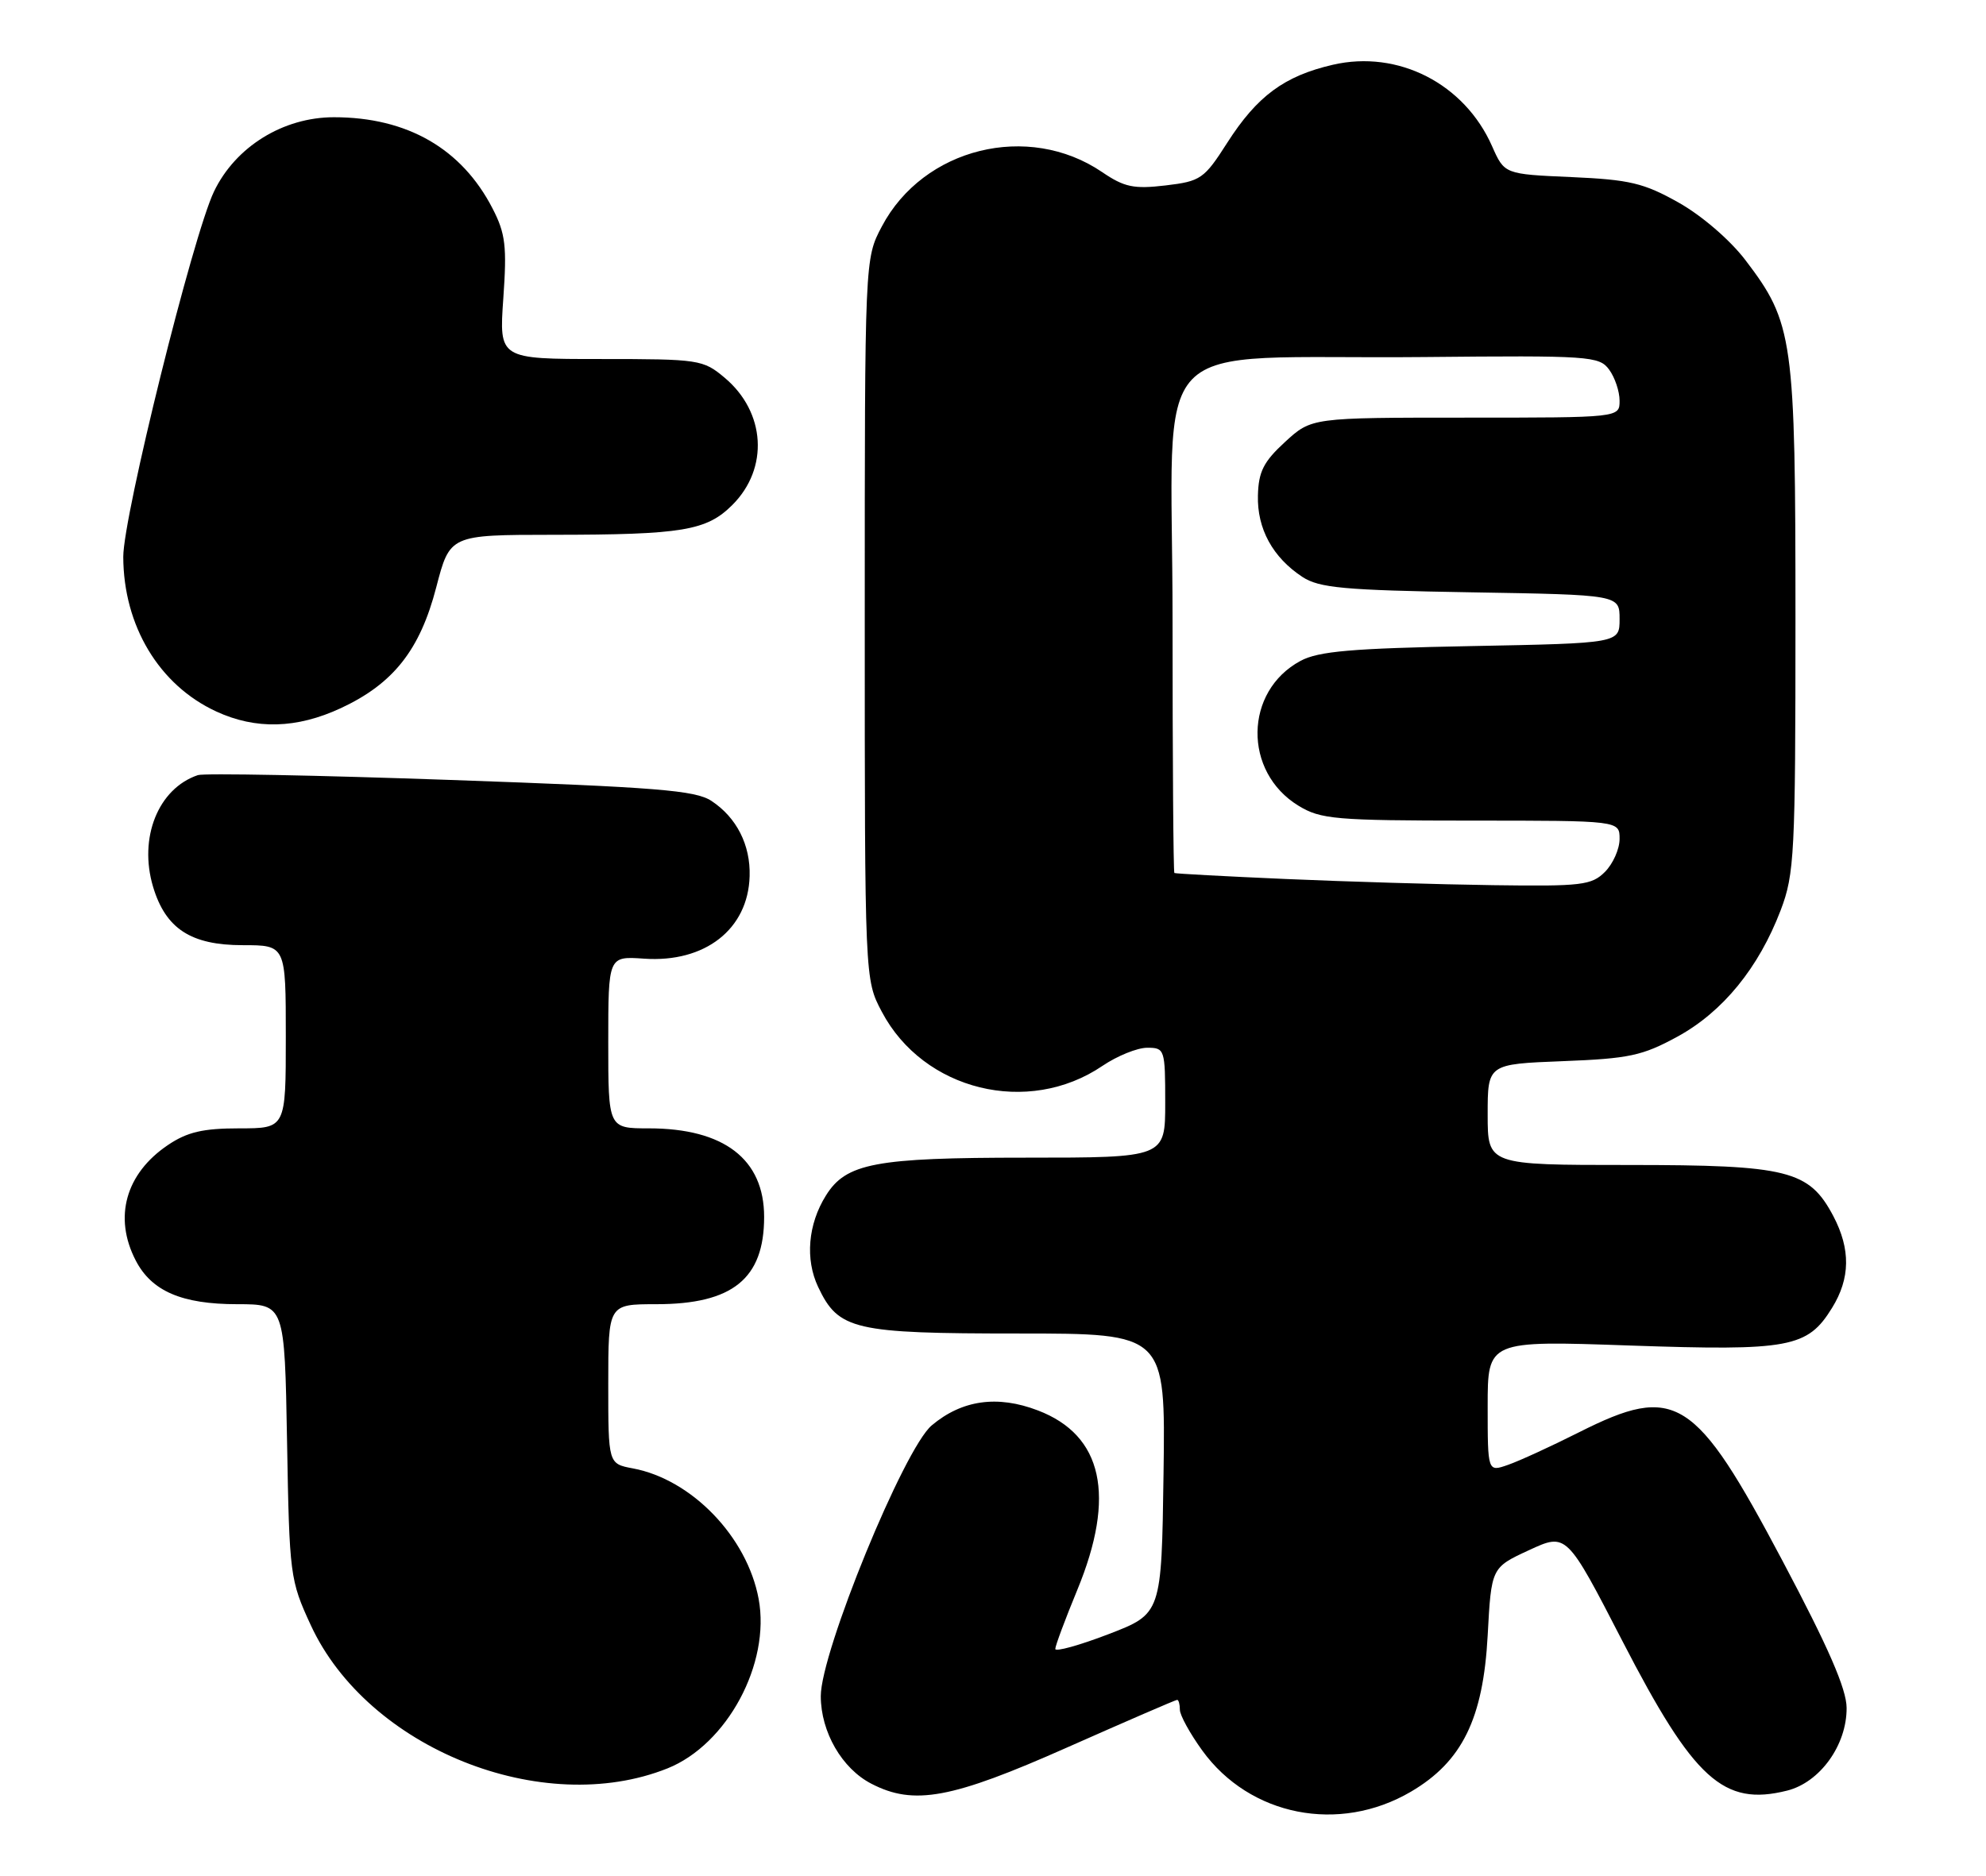 <?xml version="1.0" encoding="UTF-8" standalone="no"?>
<!DOCTYPE svg PUBLIC "-//W3C//DTD SVG 1.1//EN" "http://www.w3.org/Graphics/SVG/1.1/DTD/svg11.dtd" >
<svg xmlns="http://www.w3.org/2000/svg" xmlns:xlink="http://www.w3.org/1999/xlink" version="1.1" viewBox="0 0 271 256">
 <g >
 <path fill="currentColor"
d=" M 192.52 244.54 C 199.51 240.44 202.39 234.59 203.00 223.22 C 203.50 213.95 203.50 213.95 208.64 211.57 C 213.77 209.20 213.77 209.20 221.42 224.04 C 231.14 242.88 235.18 246.56 243.85 244.39 C 248.34 243.27 252.01 238.18 251.98 233.10 C 251.97 230.52 249.50 224.84 243.23 213.02 C 231.30 190.50 228.67 188.84 215.47 195.48 C 211.66 197.40 207.30 199.40 205.77 199.93 C 203.00 200.90 203.00 200.90 203.00 191.93 C 203.00 182.96 203.00 182.96 222.42 183.64 C 244.20 184.39 246.64 183.94 249.99 178.51 C 252.49 174.47 252.54 170.50 250.17 165.98 C 246.86 159.72 244.01 159.00 222.25 159.00 C 203.00 159.00 203.00 159.00 203.00 152.11 C 203.00 145.23 203.00 145.23 213.25 144.83 C 222.32 144.48 224.12 144.09 228.92 141.47 C 235.10 138.08 239.98 132.10 242.99 124.21 C 244.86 119.28 245.00 116.59 245.00 84.58 C 245.00 46.10 244.72 44.10 238.14 35.46 C 236.04 32.72 232.18 29.40 229.04 27.64 C 224.31 24.98 222.37 24.52 214.44 24.17 C 205.29 23.77 205.29 23.77 203.60 19.95 C 199.83 11.41 190.78 6.78 181.87 8.84 C 175.25 10.37 171.55 13.10 167.46 19.49 C 164.31 24.42 163.85 24.74 159.04 25.31 C 154.71 25.82 153.42 25.55 150.38 23.48 C 140.30 16.64 125.99 20.18 120.33 30.91 C 118.00 35.31 118.00 35.31 118.00 84.50 C 118.00 133.69 118.00 133.69 120.33 138.09 C 126.01 148.86 140.30 152.36 150.44 145.47 C 152.45 144.11 155.19 143.00 156.54 143.00 C 158.93 143.00 159.00 143.20 159.00 150.50 C 159.00 158.00 159.00 158.00 139.97 158.00 C 119.43 158.00 115.45 158.75 112.70 163.17 C 110.25 167.09 109.85 171.87 111.64 175.65 C 114.42 181.52 116.50 182.00 138.97 182.00 C 159.04 182.00 159.04 182.00 158.77 201.13 C 158.50 220.25 158.50 220.25 151.25 223.04 C 147.26 224.57 144.00 225.47 144.00 225.05 C 144.00 224.62 145.35 221.00 147.00 217.00 C 152.30 204.15 150.48 195.88 141.63 192.50 C 136.10 190.38 131.26 191.07 127.14 194.54 C 123.36 197.71 111.99 225.49 112.00 231.50 C 112.01 236.39 114.89 241.38 118.91 243.45 C 124.71 246.45 129.85 245.50 145.61 238.50 C 153.67 234.93 160.42 232.00 160.63 232.00 C 160.83 232.00 161.00 232.61 161.00 233.35 C 161.00 234.09 162.38 236.60 164.06 238.92 C 170.54 247.87 182.73 250.28 192.52 244.54 Z  M 91.09 241.35 C 99.22 238.09 105.16 227.05 103.52 218.22 C 101.95 209.76 94.39 201.91 86.36 200.41 C 83.00 199.78 83.00 199.78 83.00 188.89 C 83.00 178.00 83.00 178.00 89.55 178.00 C 99.97 178.00 104.27 174.52 104.27 166.09 C 104.27 158.21 98.80 154.00 88.53 154.00 C 83.00 154.00 83.00 154.00 83.00 142.25 C 83.00 130.50 83.00 130.50 87.88 130.84 C 96.20 131.42 102.09 126.82 102.29 119.58 C 102.42 115.32 100.51 111.57 97.08 109.31 C 94.89 107.86 89.58 107.44 61.50 106.45 C 43.35 105.81 27.82 105.51 27.00 105.79 C 21.58 107.62 18.89 114.35 20.89 121.04 C 22.61 126.76 26.05 129.00 33.13 129.00 C 39.00 129.00 39.00 129.00 39.00 141.50 C 39.00 154.00 39.00 154.00 32.65 154.00 C 27.69 154.00 25.55 154.50 22.91 156.28 C 17.14 160.17 15.47 166.15 18.52 172.03 C 20.68 176.22 24.81 178.00 32.37 178.00 C 38.84 178.00 38.84 178.00 39.17 196.75 C 39.49 215.02 39.57 215.66 42.41 221.81 C 50.17 238.61 74.01 248.18 91.09 241.35 Z  M 46.51 96.65 C 53.68 93.31 57.31 88.71 59.53 80.15 C 61.39 73.00 61.39 73.00 75.44 72.99 C 93.15 72.98 96.42 72.43 99.94 68.91 C 104.94 63.91 104.48 56.26 98.89 51.56 C 95.94 49.08 95.41 49.00 81.97 49.00 C 68.10 49.00 68.10 49.00 68.68 40.72 C 69.18 33.62 68.98 31.88 67.22 28.47 C 63.02 20.29 55.57 16.00 45.57 16.00 C 38.63 16.00 32.13 20.03 29.20 26.14 C 26.32 32.14 16.81 70.47 16.82 76.00 C 16.85 85.41 21.71 93.50 29.50 97.10 C 34.90 99.60 40.49 99.45 46.51 96.65 Z  M 175.50 119.97 C 167.25 119.61 160.39 119.24 160.25 119.15 C 160.11 119.07 160.00 103.51 160.00 84.57 C 160.00 44.55 155.65 49.10 194.32 48.73 C 216.89 48.51 218.22 48.60 219.57 50.44 C 220.36 51.51 221.00 53.42 221.00 54.69 C 221.00 57.00 221.00 57.00 199.99 57.00 C 178.97 57.00 178.97 57.00 175.36 60.31 C 172.43 63.00 171.73 64.36 171.65 67.63 C 171.53 72.16 173.67 76.08 177.72 78.74 C 180.01 80.24 183.37 80.55 200.70 80.84 C 221.00 81.18 221.00 81.18 221.00 84.49 C 221.00 87.79 221.00 87.79 200.75 88.18 C 184.46 88.49 179.91 88.88 177.46 90.20 C 169.76 94.34 169.61 105.35 177.19 109.97 C 180.22 111.82 182.20 111.99 200.75 112.00 C 221.00 112.00 221.00 112.00 221.00 114.50 C 221.00 115.88 220.10 117.90 219.00 119.00 C 217.18 120.82 215.81 120.98 203.75 120.81 C 196.46 120.71 183.75 120.33 175.50 119.97 Z "/>
</g>
</svg>